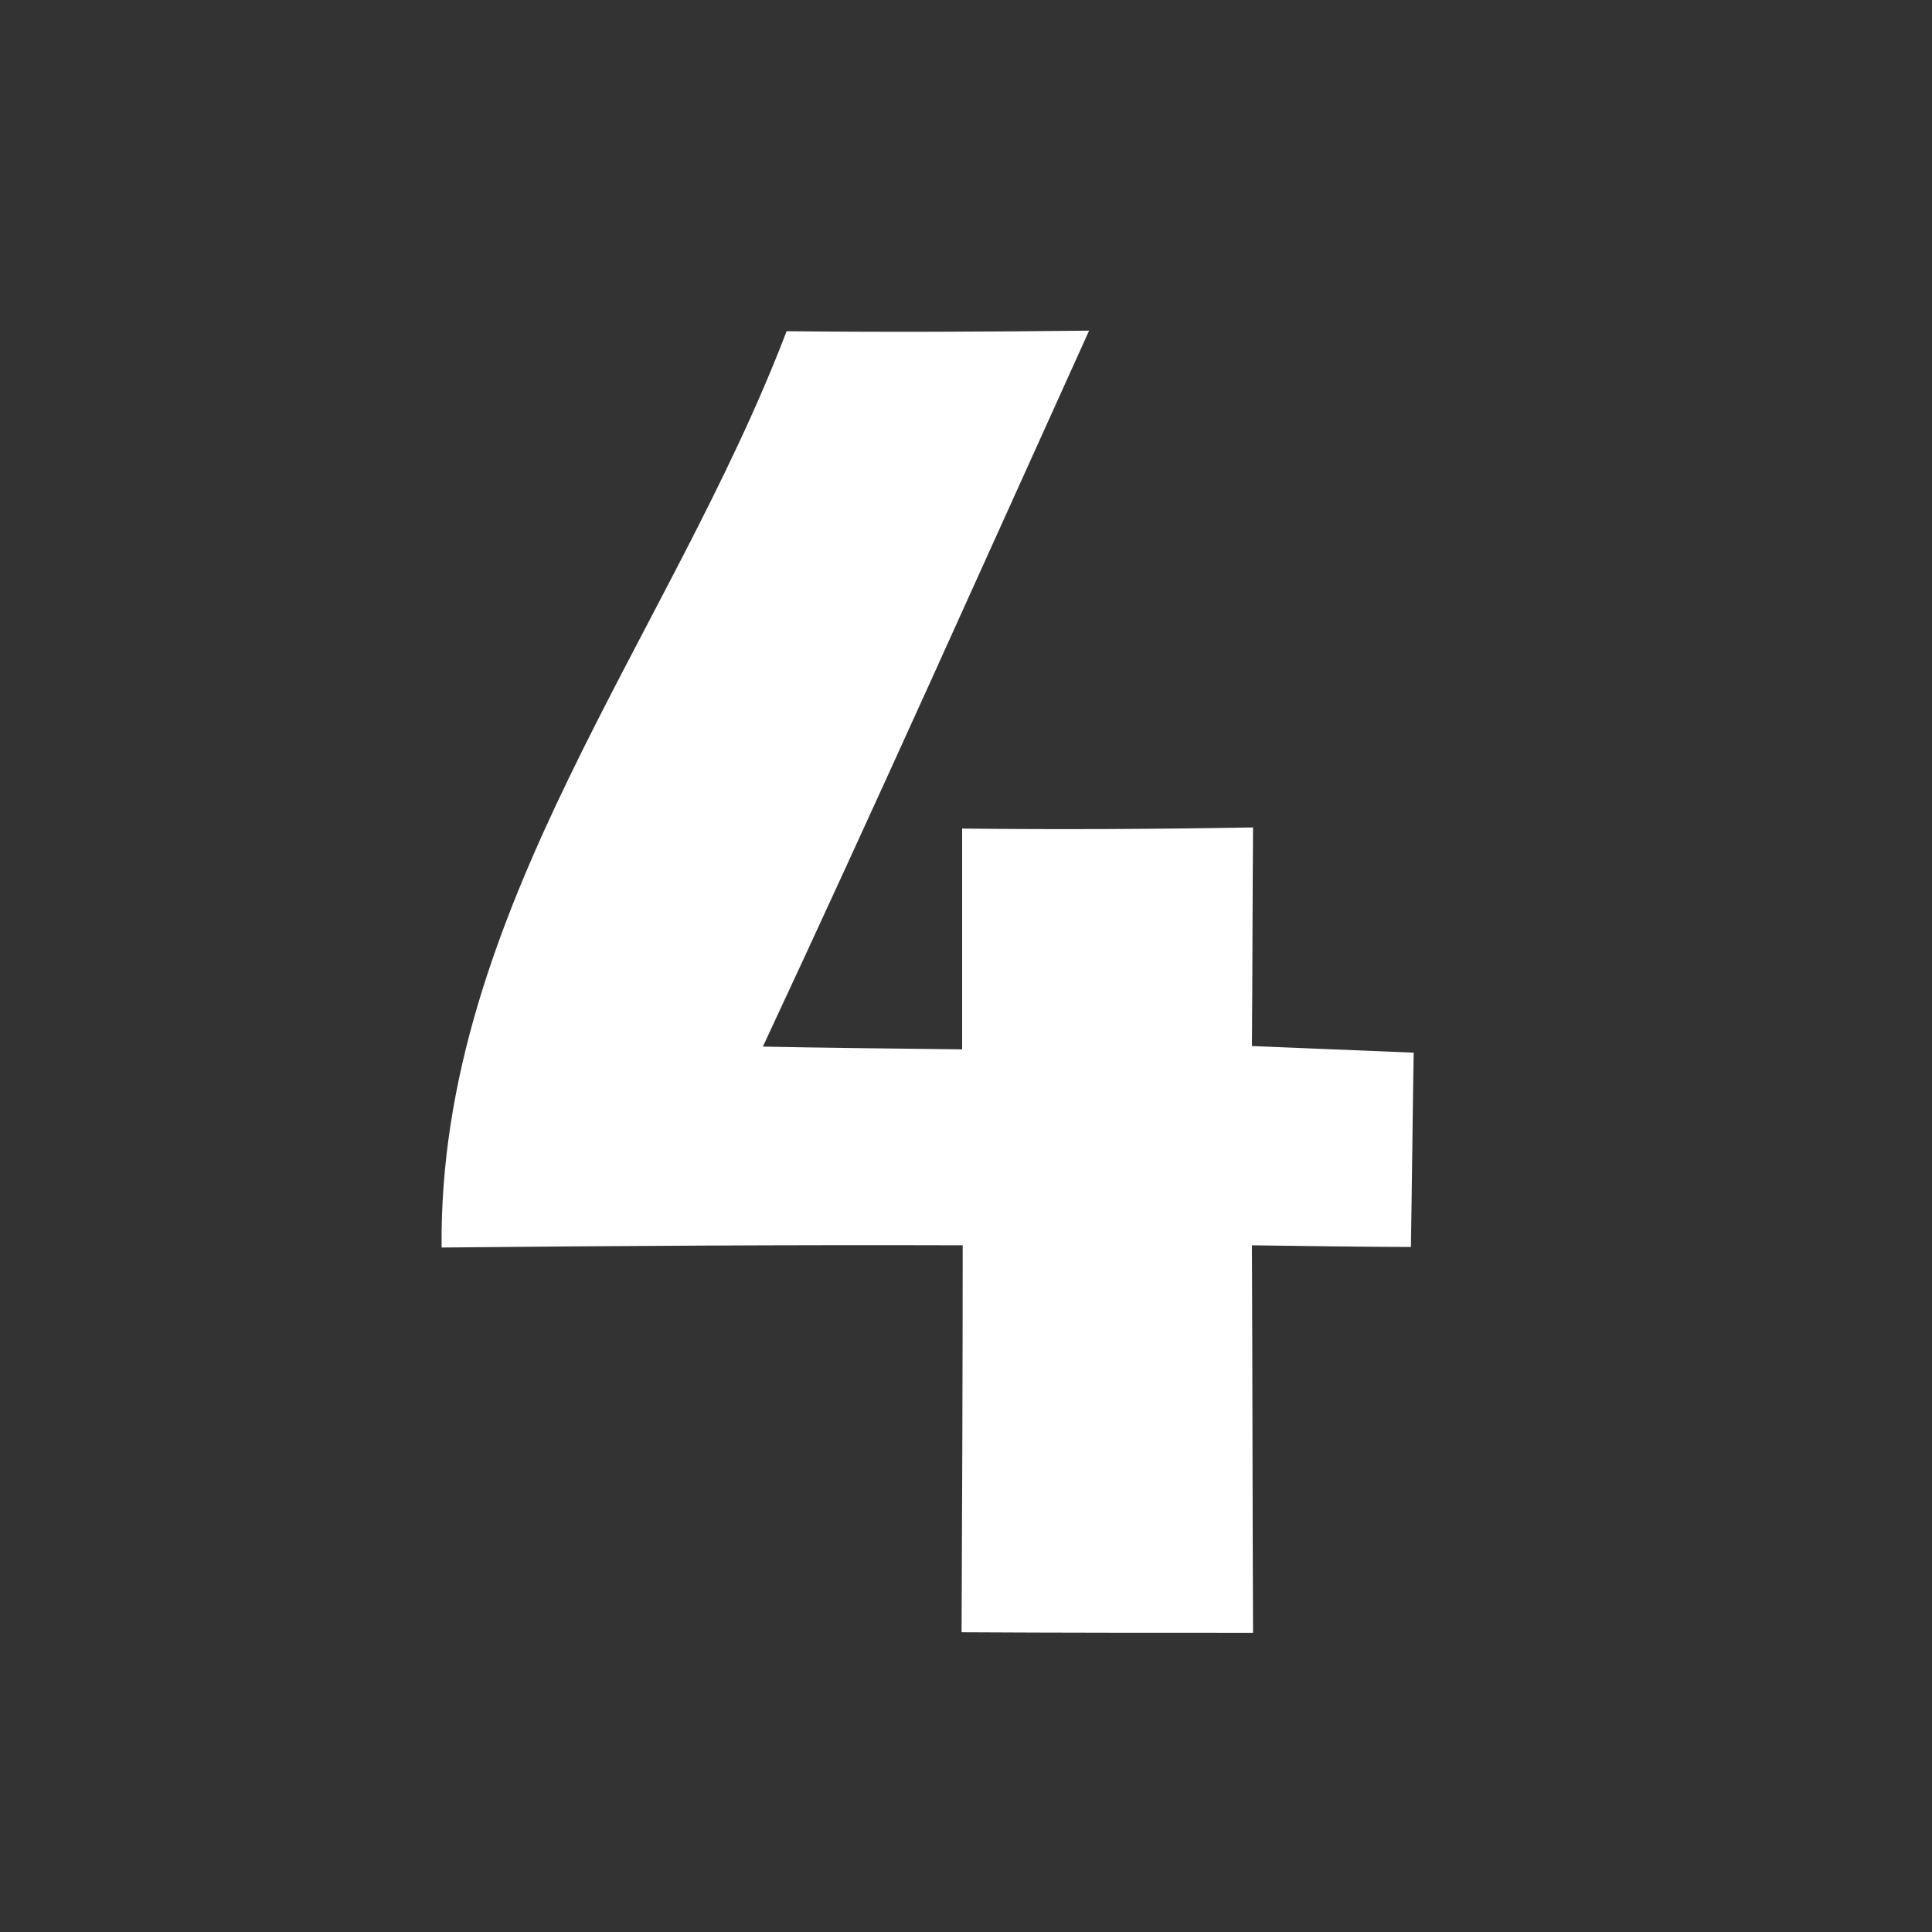 <?xml version="1.0" encoding="UTF-8" ?>
<!DOCTYPE svg PUBLIC "-//W3C//DTD SVG 1.1//EN" "http://www.w3.org/Graphics/SVG/1.1/DTD/svg11.dtd">
<svg width="35pt" height="35pt" viewBox="0 0 35 35" version="1.1" xmlns="http://www.w3.org/2000/svg">
<rect x="0" y="0" width="35" height="35" fill="#333333" stroke="none"/>
<g id="#fefffeff">
<path fill="#fefffe" opacity="1.00" d=" M 14.25 6.00 C 16.08 6.02 17.91 6.01 19.73 5.99 C 17.77 10.32 15.83 14.66 13.82 18.96 C 14.73 18.98 16.53 19.00 17.43 19.01 C 17.43 17.68 17.43 16.34 17.43 15.01 C 19.18 15.03 20.94 15.02 22.70 14.99 C 22.69 16.31 22.69 17.63 22.68 18.95 C 23.41 18.98 24.87 19.04 25.61 19.07 C 25.59 20.24 25.58 21.42 25.56 22.59 C 24.84 22.59 23.40 22.57 22.68 22.56 C 22.69 24.90 22.69 27.24 22.70 29.58 C 20.94 29.58 19.18 29.58 17.42 29.57 C 17.43 27.24 17.44 24.90 17.44 22.56 C 14.30 22.55 11.15 22.57 8.00 22.60 C 7.94 16.49 12.15 11.51 14.25 6.00 Z" />
</g>
<g id="#1e73bfff">
</g>
</svg>

